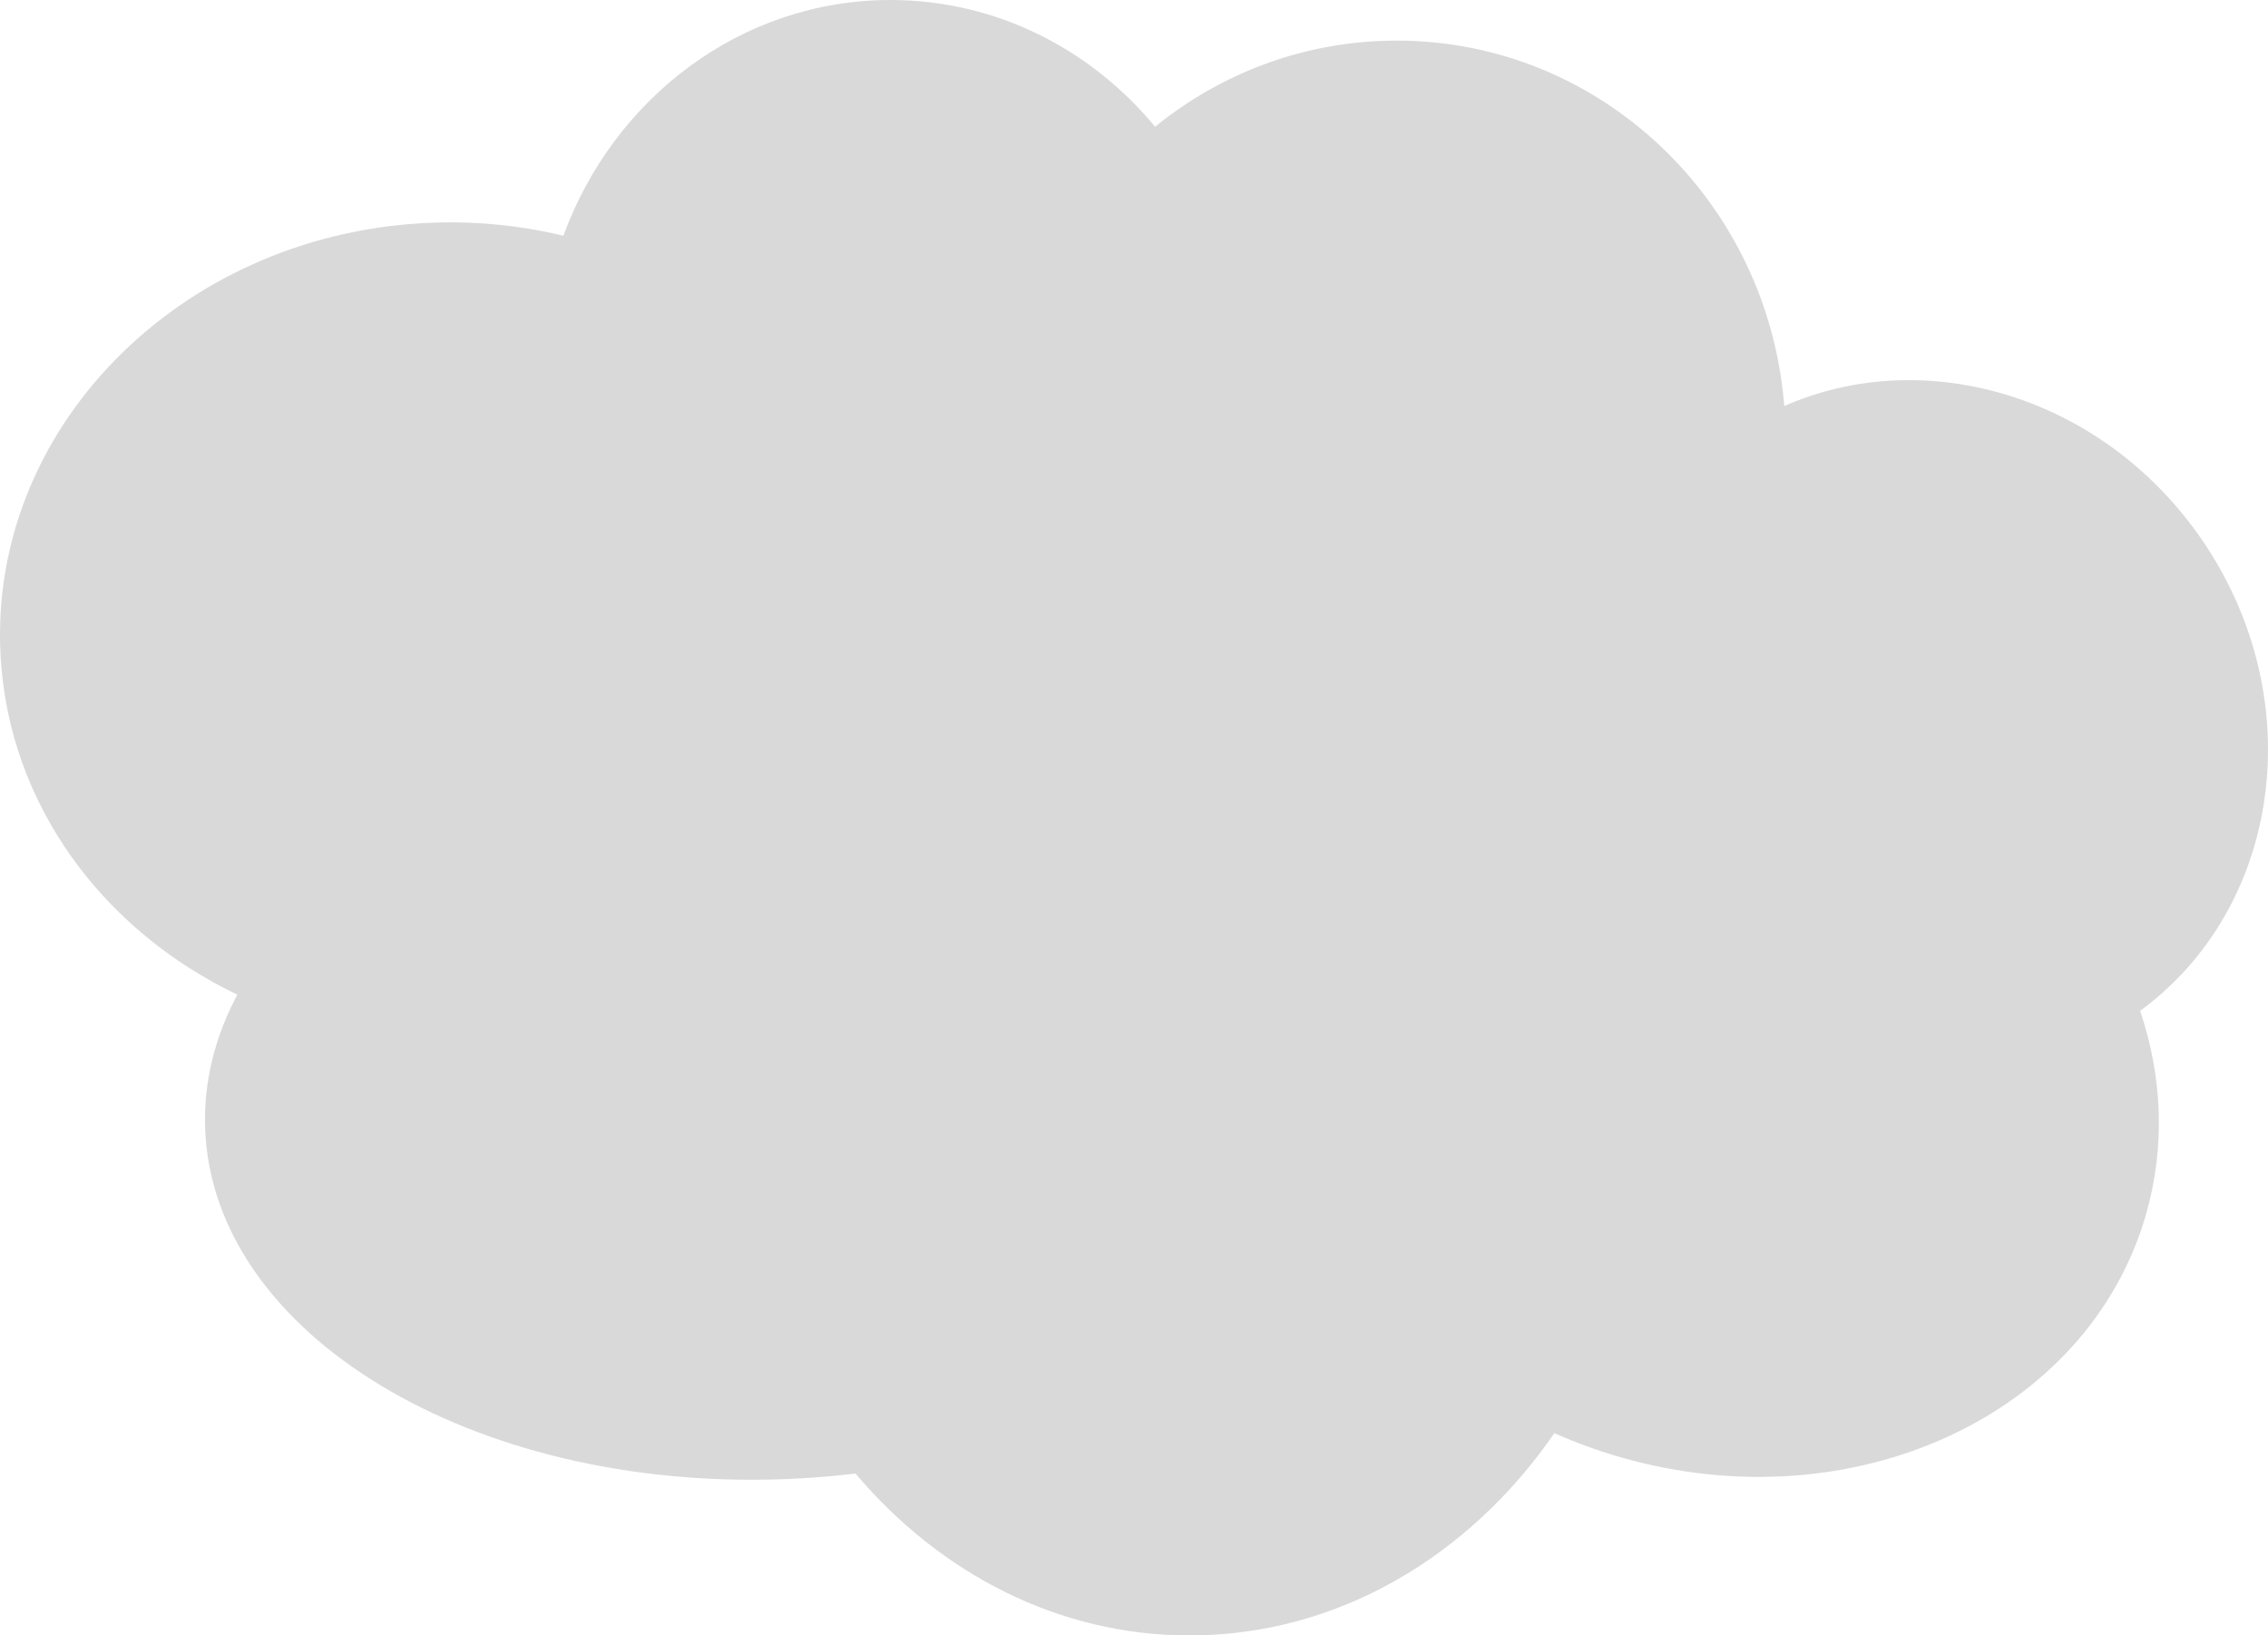 <svg width="681" height="491" viewBox="0 0 681 491" fill="none" xmlns="http://www.w3.org/2000/svg">
<path fill-rule="evenodd" clip-rule="evenodd" d="M346.831 38.049C327.544 14.739 299.099 0 267.374 0C222.581 0 184.327 29.382 169.157 70.783C155.828 67.557 141.704 66.19 127.153 66.984C53.334 71.012 -3.519 129.144 0.17 196.824C2.611 241.623 30.966 279.377 71.269 298.616C64.514 311.286 61.068 324.895 61.605 338.959C63.957 400.593 141.908 447.65 235.714 444.065C242.893 443.791 249.957 443.228 256.88 442.394C282.201 472.357 317.775 491 357.171 491C401.641 491 441.24 467.246 466.721 430.271C473.126 433.117 479.836 435.563 486.817 437.557C556.647 457.502 627.209 424.753 644.422 364.41C650.245 343.998 649.217 323.044 642.604 303.477C684.88 272.496 693.671 210.493 661.841 163.05C632.575 119.427 578.917 102.949 535.747 121.896C530.929 60.491 480.674 12.195 419.388 12.195C391.967 12.195 366.754 21.864 346.831 38.049Z" fill="#D9D9D9"/>
</svg>
